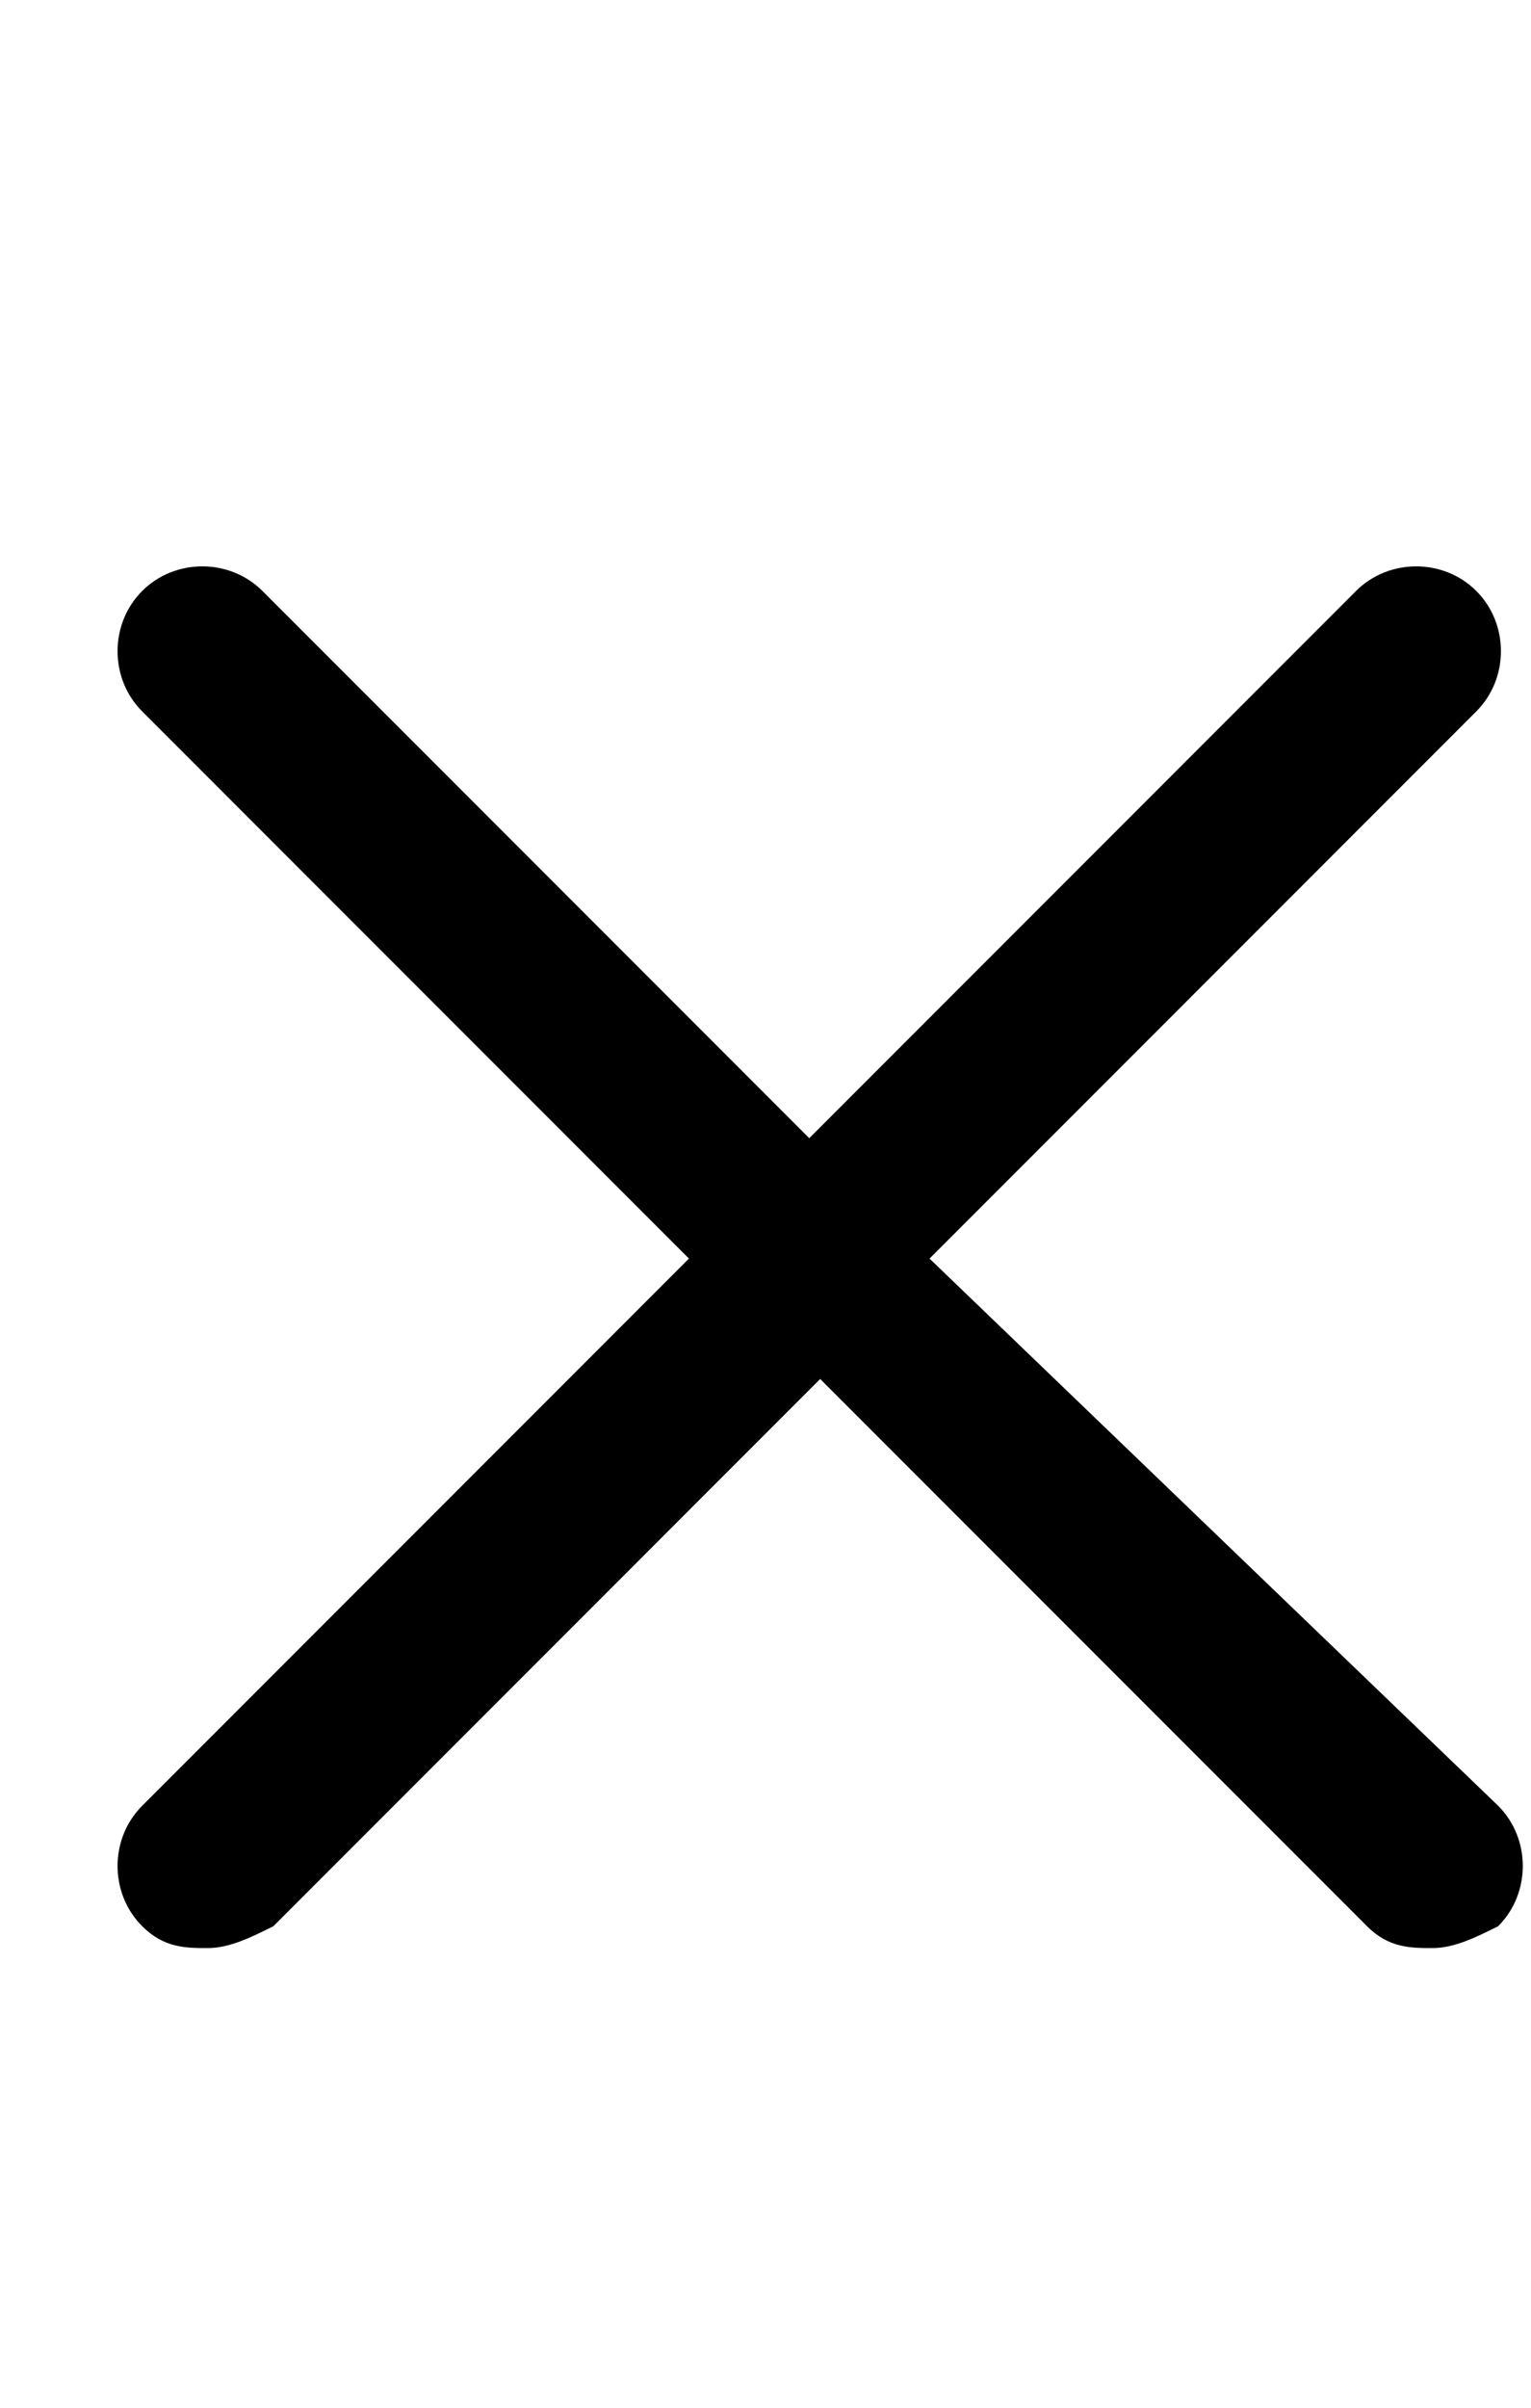 <?xml version="1.0" encoding="utf-8"?>
<svg version="1.1" id="Layer_1" xmlns="http://www.w3.org/2000/svg" xmlns:xlink="http://www.w3.org/1999/xlink" x="0px" y="0px"
	 viewBox="8 0 14 22">
<g>
	<path d="M16.5,11.5l5-5c0.3-0.3,0.3-0.8,0-1.1s-0.8-0.3-1.1,0l-5,5l-5-5c-0.3-0.3-0.8-0.3-1.1,0s-0.3,0.8,0,1.1l5,5
		l-5,5c-0.3,0.3-0.3,0.8,0,1.1c0.2,0.2,0.4,0.2,0.6,0.2s0.4-0.1,0.6-0.2l5-5l5,5c0.2,0.2,0.4,0.2,0.6,0.2s0.4-0.1,0.6-0.2
		c0.3-0.3,0.3-0.8,0-1.1L16.5,11.5z"/>
</g>
</svg>
